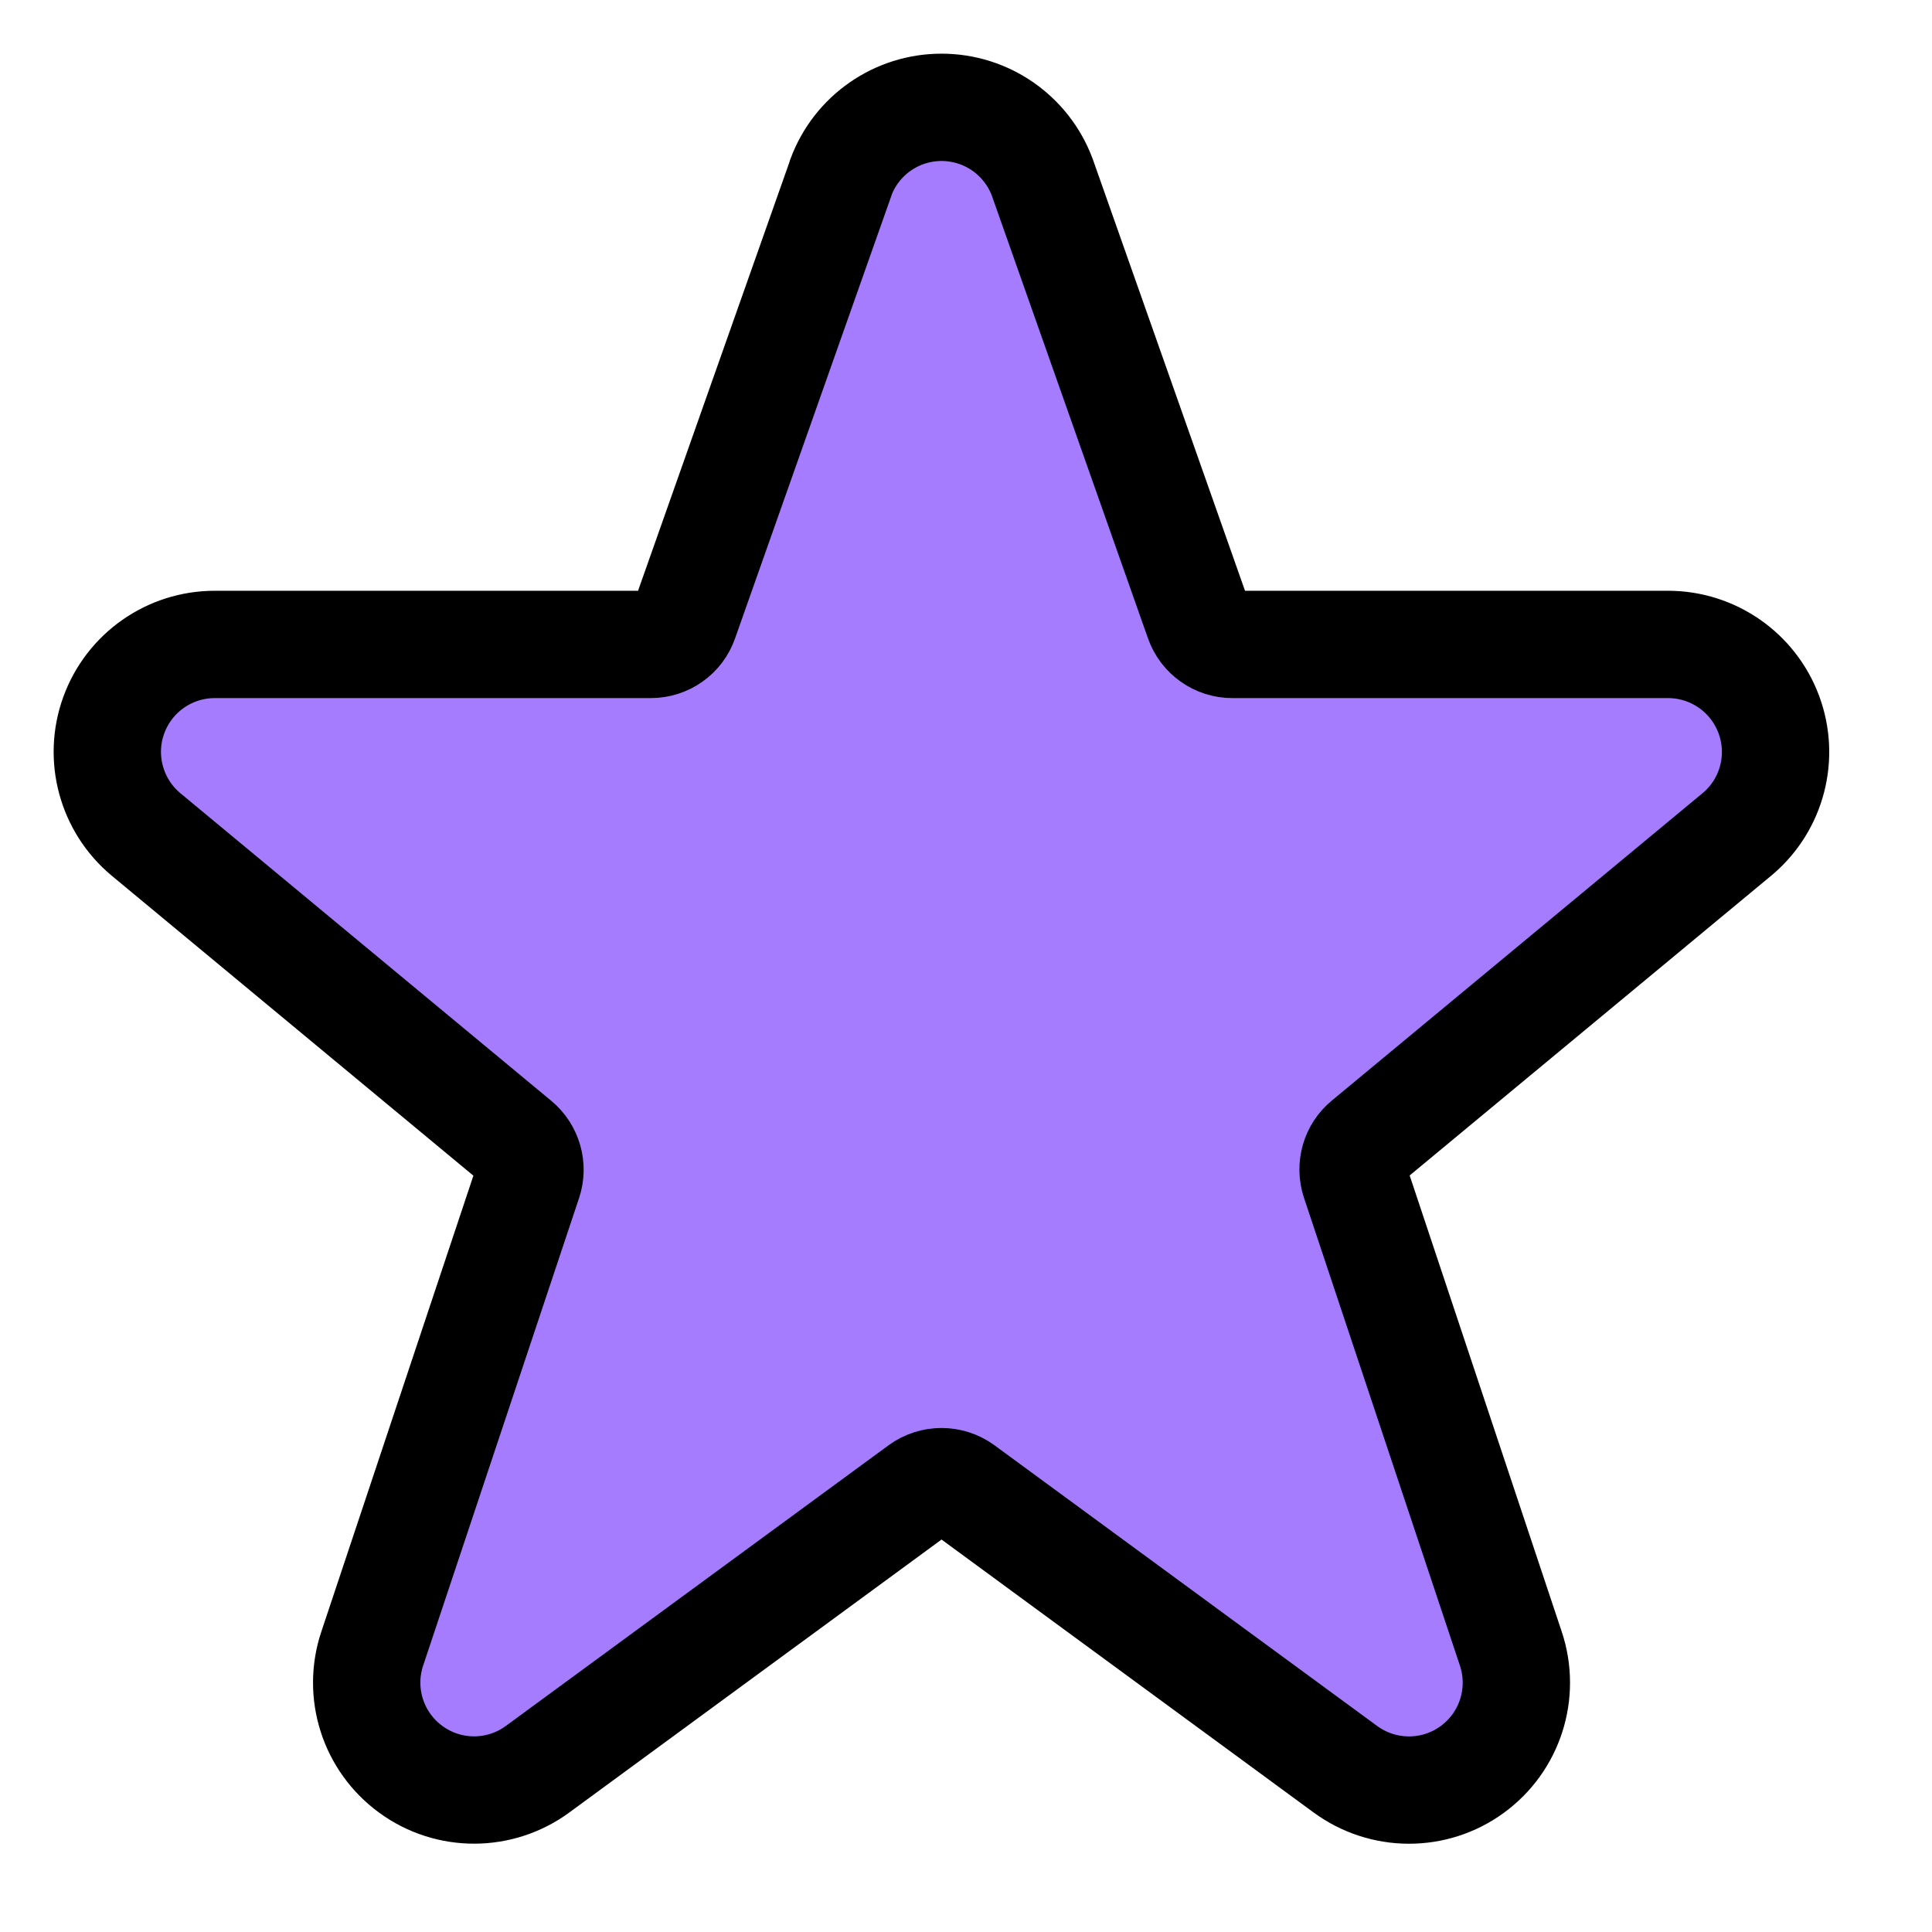 <svg width="18" height="18" viewBox="0 0 18 18" fill="none" xmlns="http://www.w3.org/2000/svg">
<path d="M16.48 6.658C16.335 6.266 15.961 6.005 15.543 6.004H11.482C11.34 6.004 11.214 5.915 11.167 5.781L9.71 1.65C9.563 1.259 9.19 1 8.772 1C8.355 1 7.981 1.259 7.835 1.65L7.832 1.661L6.377 5.781C6.331 5.915 6.205 6.004 6.063 6.004H2.001C1.58 6.004 1.204 6.267 1.06 6.663C0.916 7.059 1.036 7.503 1.359 7.773L4.817 10.641C4.923 10.729 4.964 10.873 4.921 11.003L3.468 15.36C3.33 15.773 3.475 16.228 3.828 16.485C4.18 16.742 4.657 16.741 5.009 16.483L8.575 13.868C8.692 13.783 8.852 13.783 8.969 13.868L12.534 16.483C12.885 16.741 13.364 16.743 13.716 16.486C14.069 16.229 14.214 15.774 14.076 15.36L12.623 11.001C12.58 10.87 12.621 10.726 12.727 10.639L16.192 7.766C16.511 7.494 16.626 7.051 16.48 6.658Z" fill="#A67CFF" stroke="black"/>
</svg>
